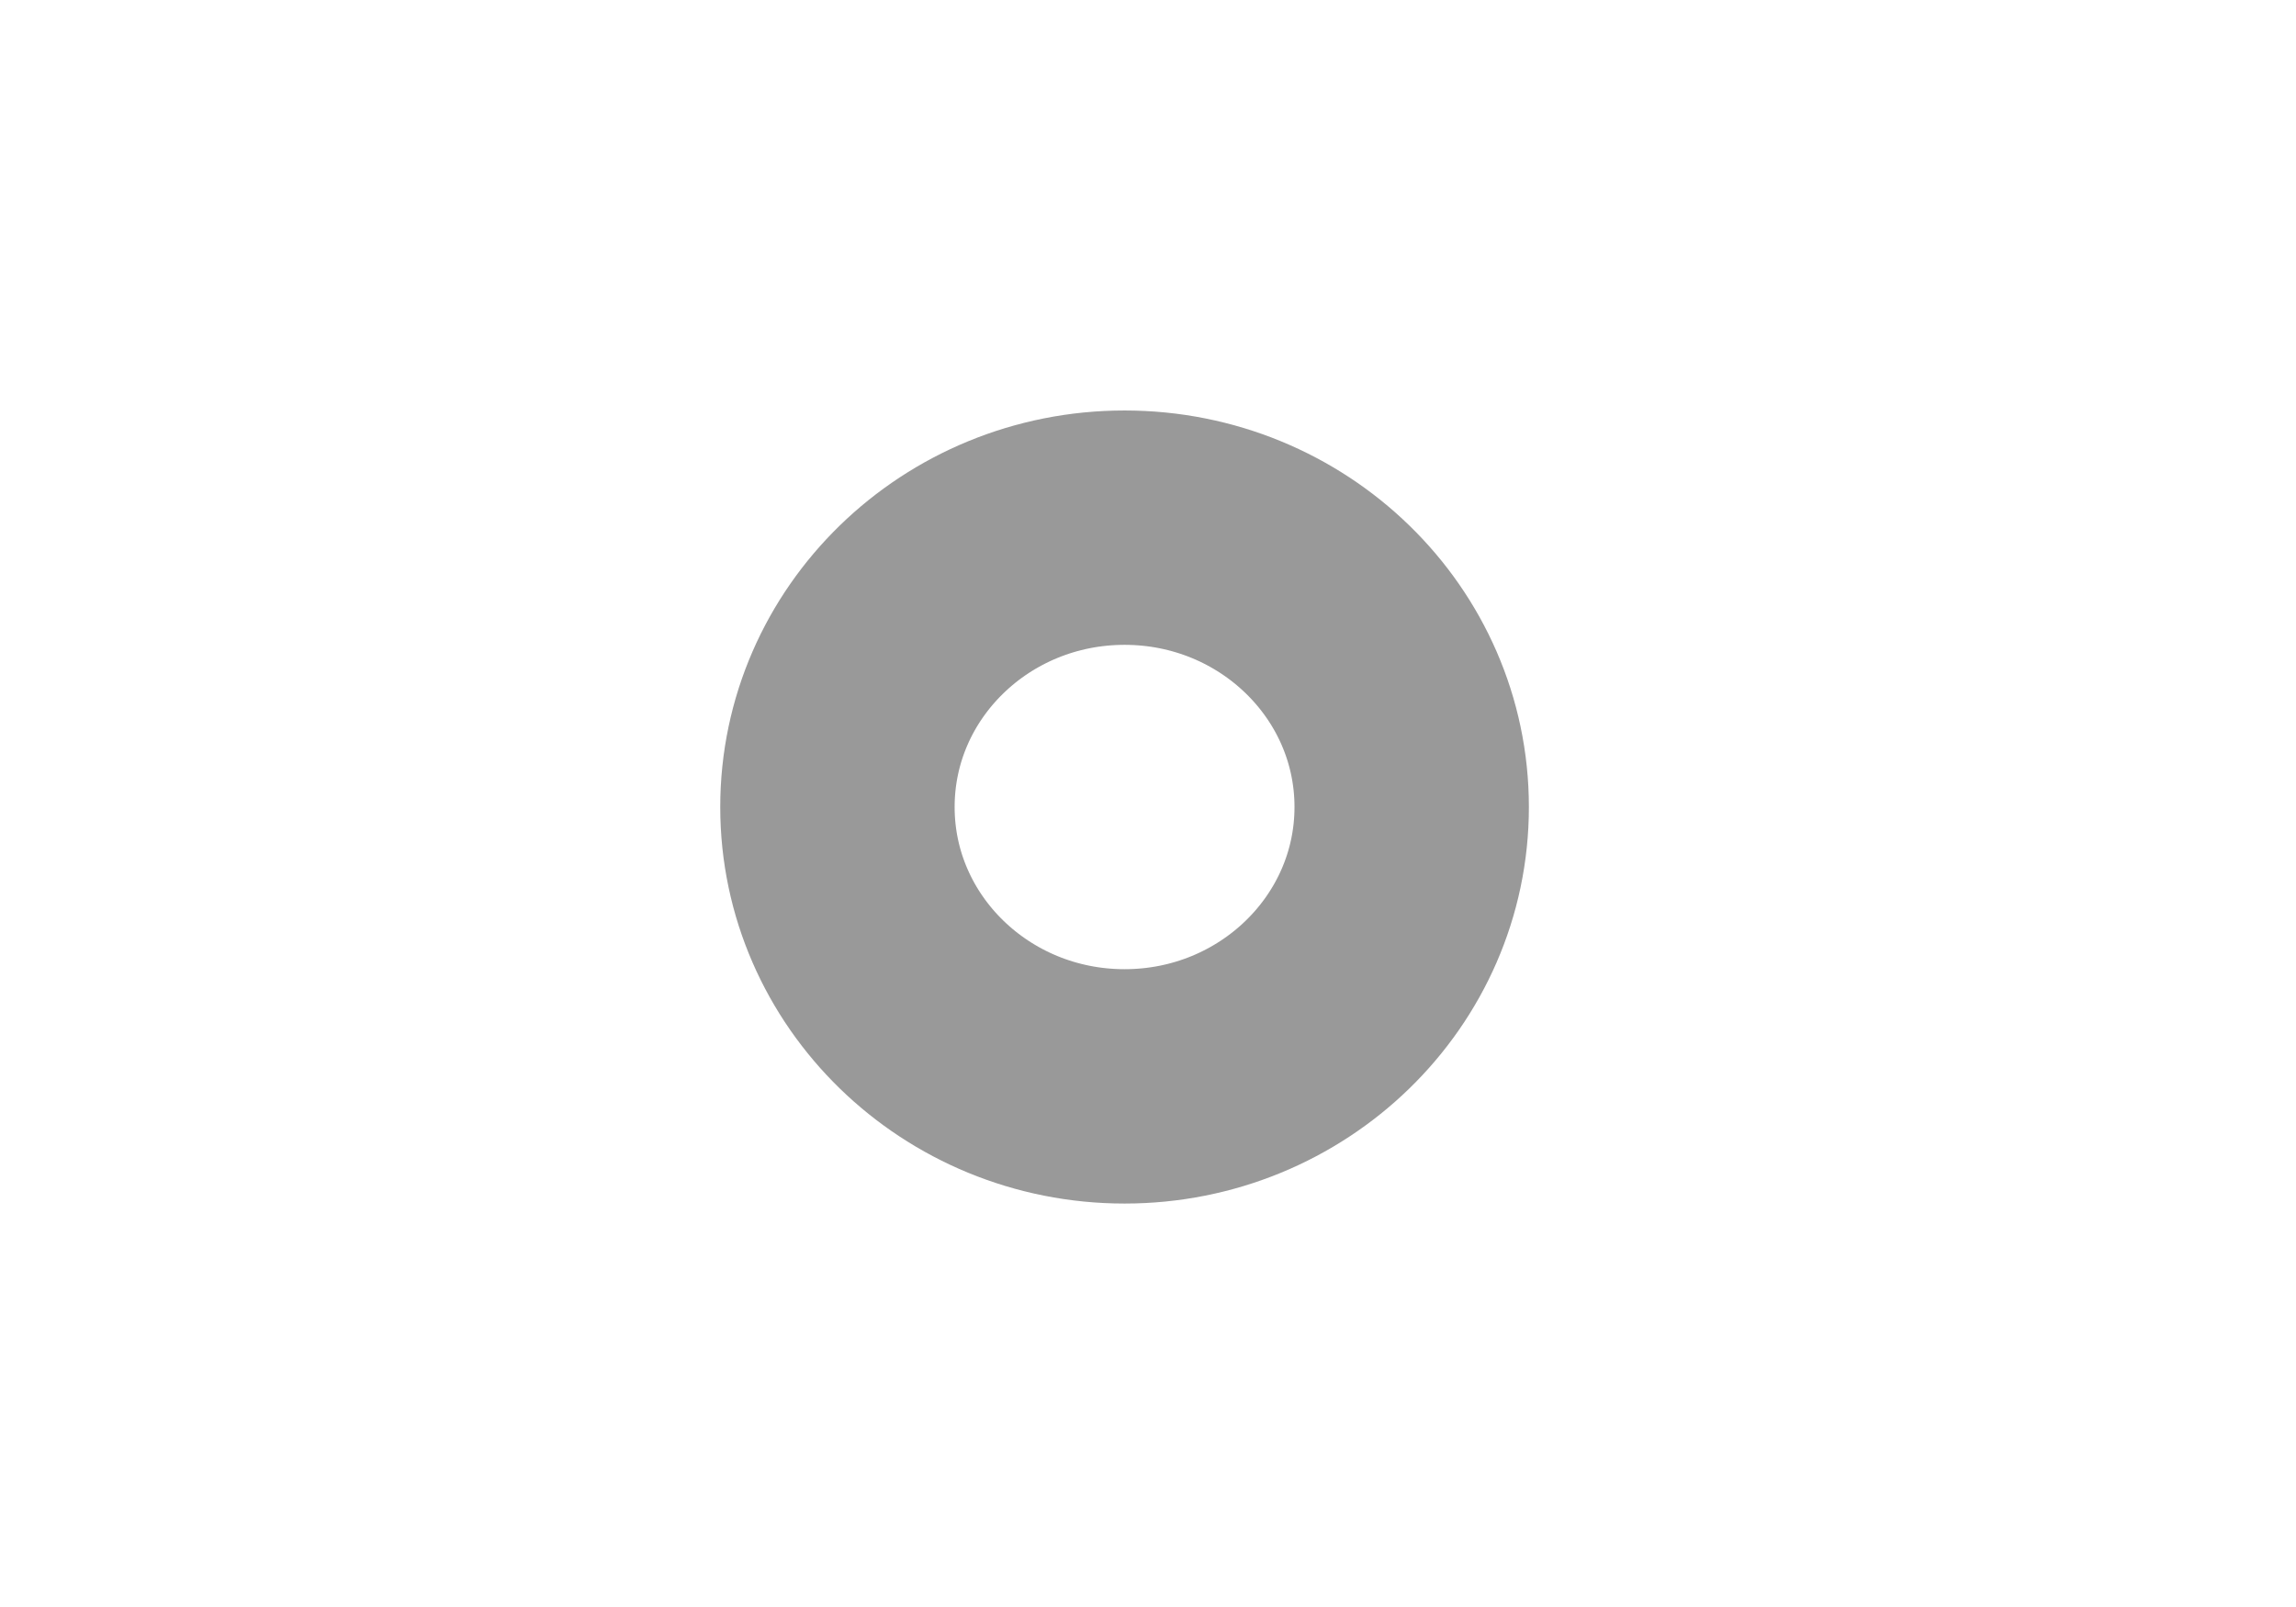 <svg width="20" height="14" viewBox="0.4 0.143 19.2 13.714" fill="none" xmlns="http://www.w3.org/2000/svg">
<path d="M12.25 7.03C12.25 8.346 11.153 9.414 9.8 9.414C8.447 9.414 7.35 8.346 7.35 7.03C7.35 5.713 8.447 4.646 9.8 4.646C11.153 4.646 12.25 5.713 12.25 7.03Z" stroke="black" stroke-opacity="0.4" stroke-width="2"/>
</svg>
